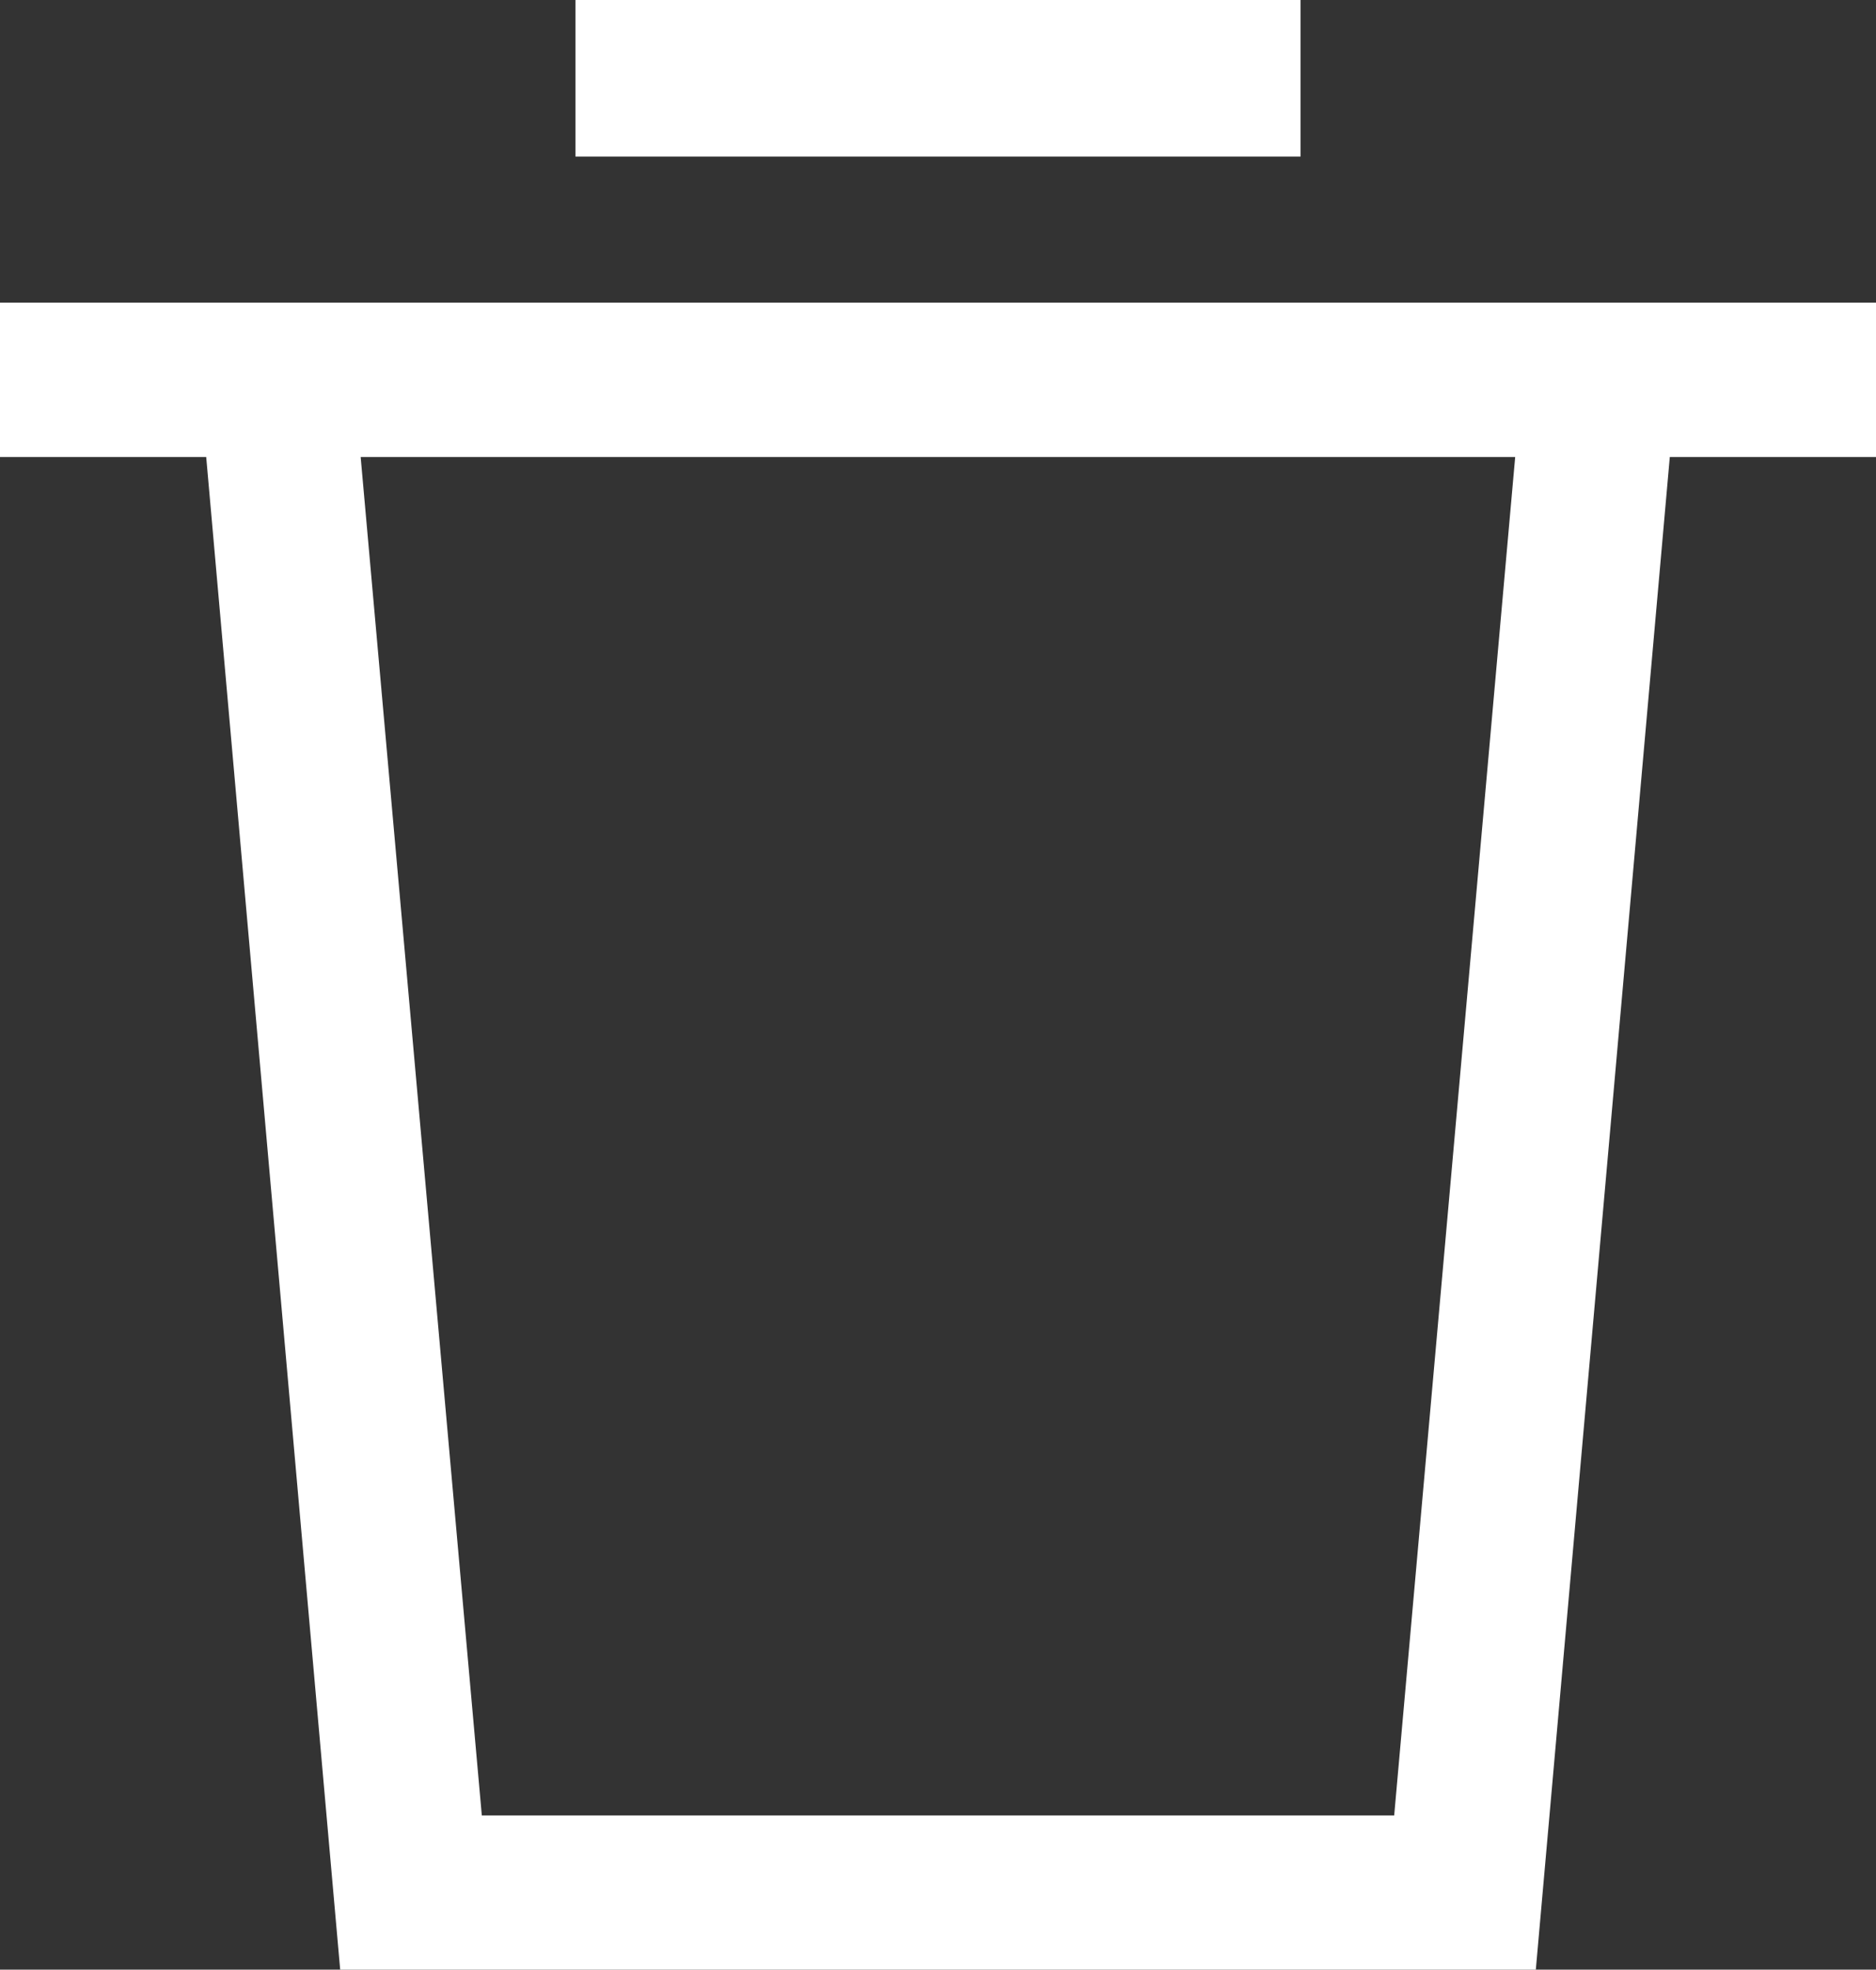 <svg xmlns="http://www.w3.org/2000/svg" width="12" height="12.593" viewBox="0 0 12 12.593"><rect x="0" y="0" width="12" height="12.593" fill="#333333" stroke="none"/><g transform="translate(-13.6 -11.8)"><rect width="4.638" height="1.001" transform="translate(17.281 11.8)" fill="#fff"/><path d="M13.6,24.387h1.319l.857,9.671h7.648l.857-9.671H25.6V23.4h-12Zm8.918,8.685H16.682l-.775-8.685h7.385Z" transform="translate(0 -9.665)" fill="#fff"/></g></svg>